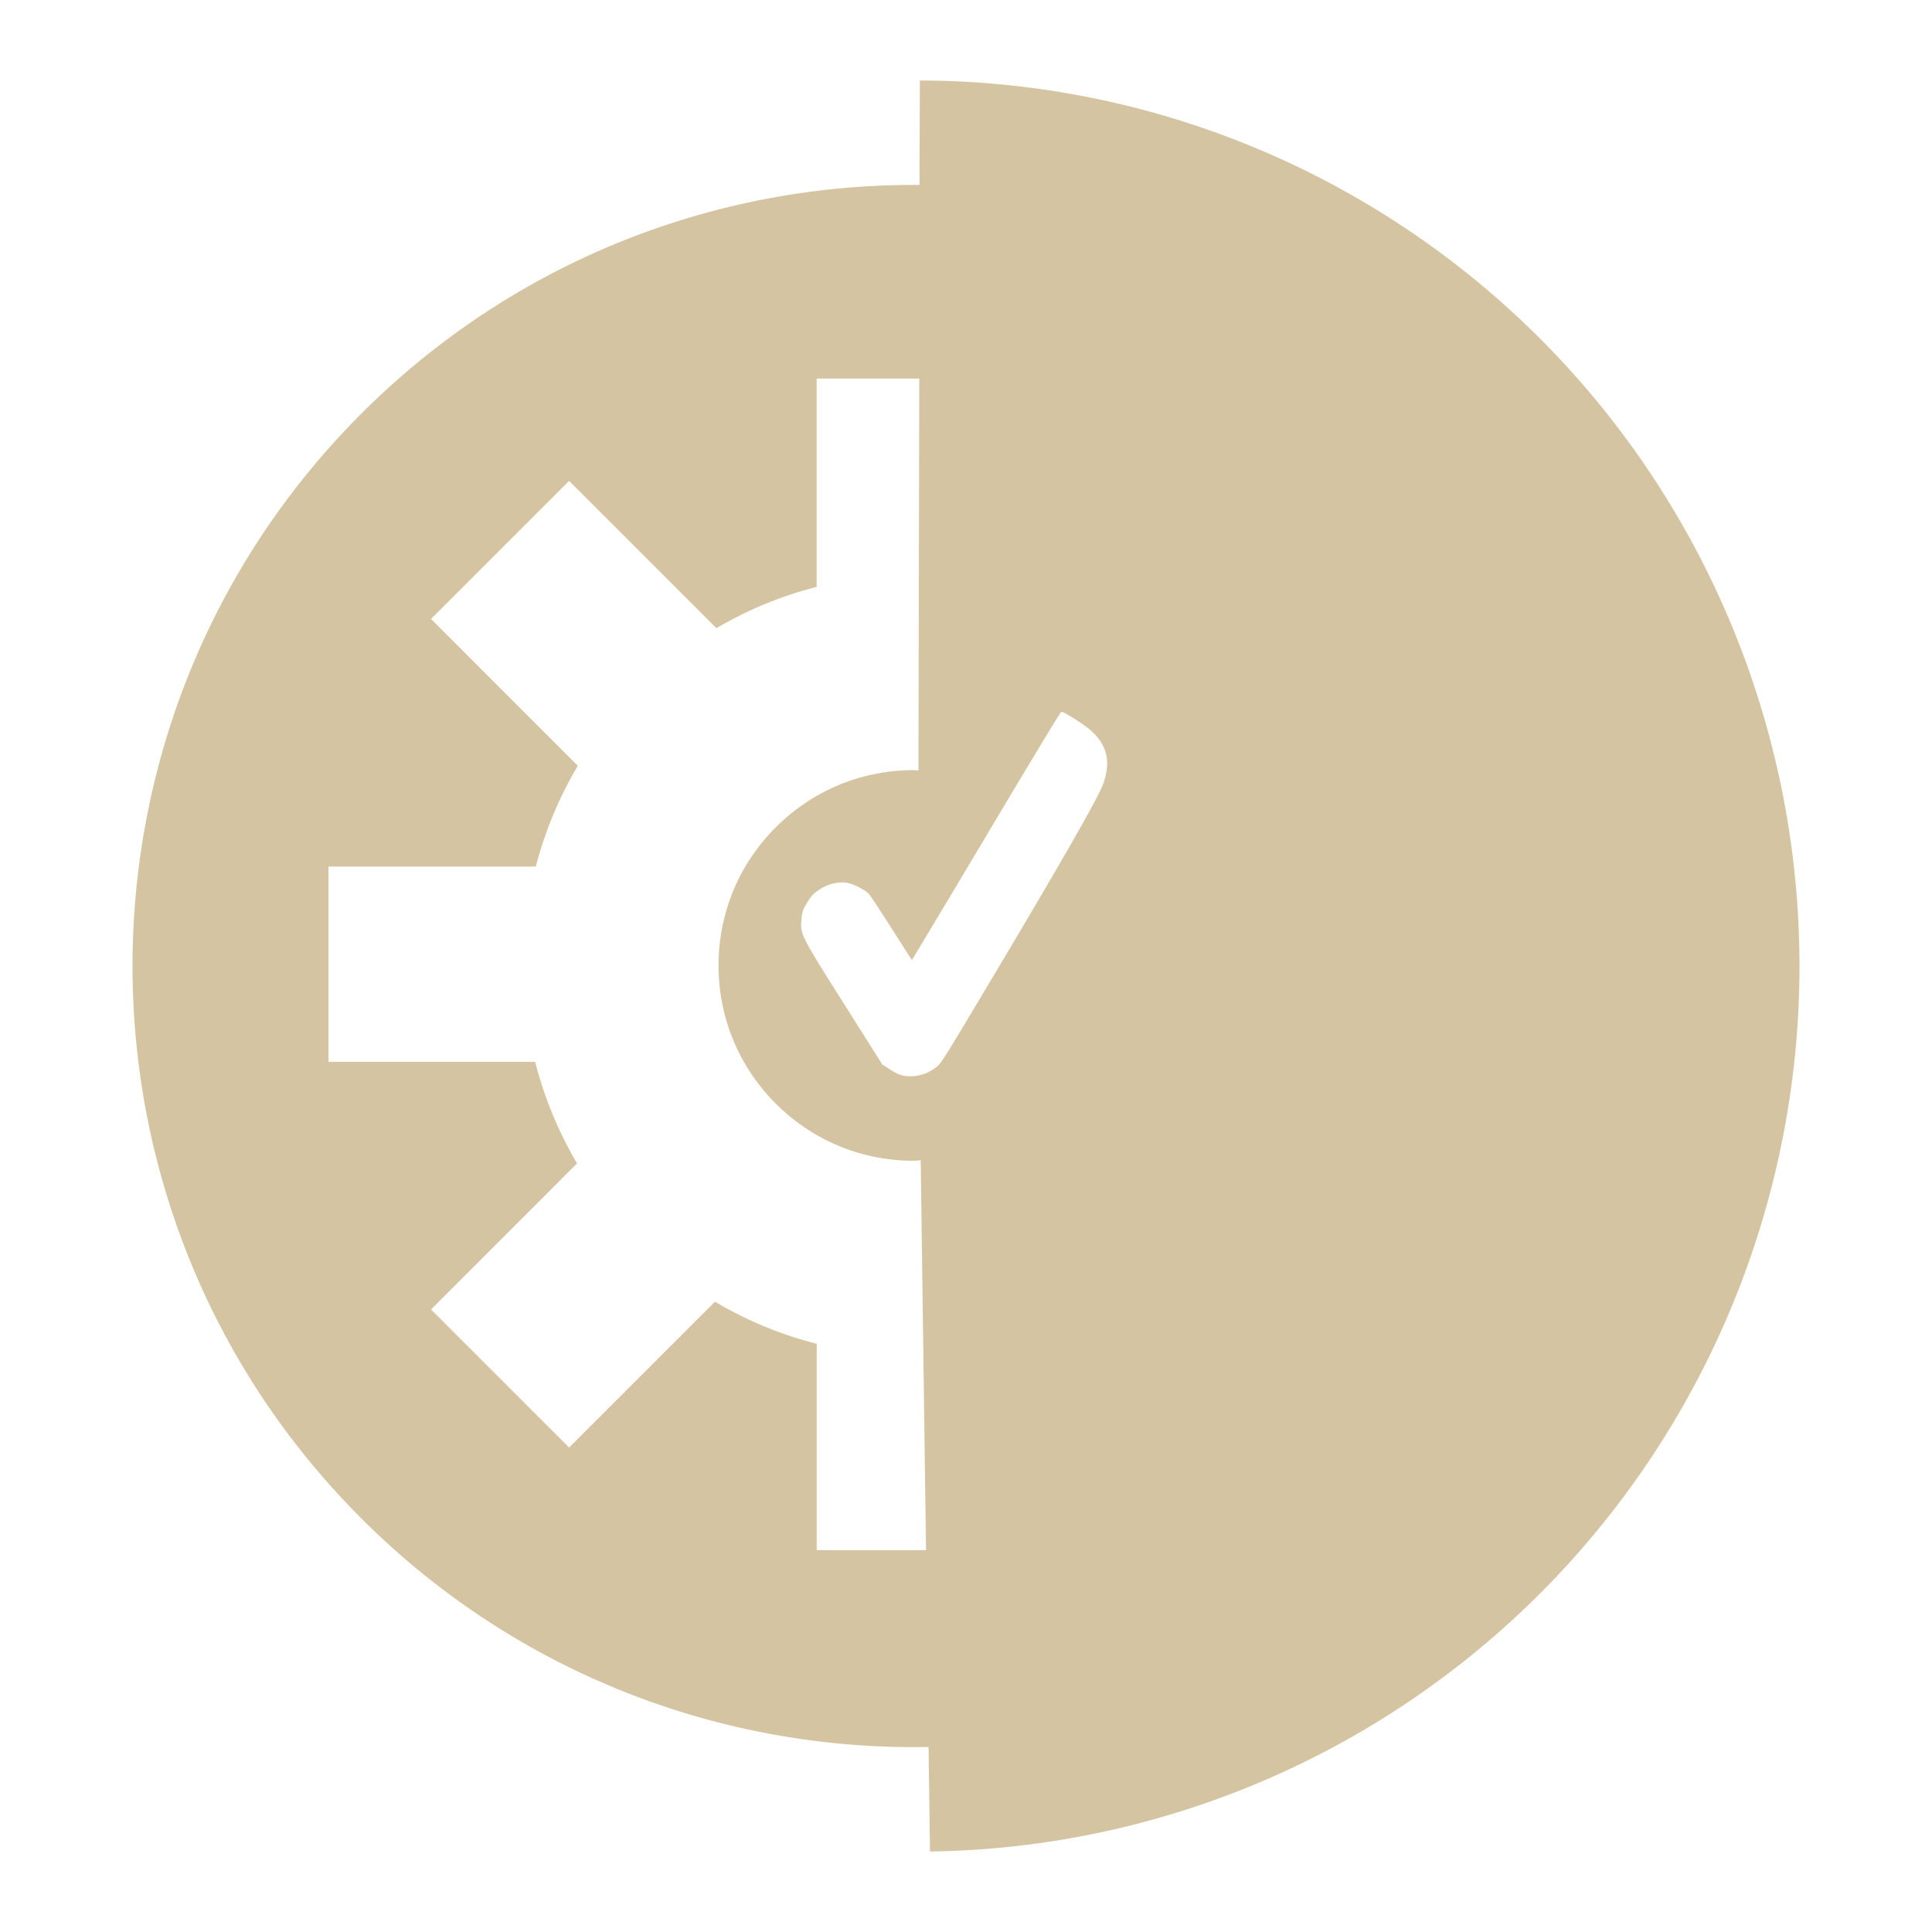 <svg xmlns="http://www.w3.org/2000/svg" xmlns:xlink="http://www.w3.org/1999/xlink" width="48" height="48">
  <defs id="acyl-settings">
    <linearGradient id="acyl-gradient" x1="0%" x2="0%" y1="0%" y2="100%">
      <stop offset="100%" style="stop-color:#D5C4A1;stop-opacity:1"/>
    </linearGradient>
    <g id="acyl-filter">
  </g>
    <g id="acyl-drawing">
      <path d="m 22.854,2 -0.01,2.595 c -5.015,-0.037 -10.04,1.855 -13.866,5.681 -7.581,7.581 -7.581,19.87 0,27.449 3.884,3.884 9.003,5.774 14.092,5.678 L 23.105,46 A 21.898,22.001 0 0 0 44.707,23.873 21.898,22.001 0 0 0 22.854,2 Z m -2.563,7.405 2.548,0 -0.02,9.739 c -0.039,0 -0.077,-0.01 -0.116,-0.01 -1.295,0 -2.514,0.505 -3.43,1.422 -0.917,0.916 -1.421,2.135 -1.421,3.431 0,1.296 0.505,2.514 1.421,3.431 0.916,0.917 2.135,1.421 3.431,1.421 0.057,0 0.114,-0.01 0.171,-0.01 l 0.132,9.684 -2.716,0 0,-5.127 C 19.402,33.16 18.553,32.809 17.764,32.34 l -3.624,3.624 -3.431,-3.431 3.628,-3.629 c -0.465,-0.788 -0.816,-1.636 -1.04,-2.523 l -5.137,0 0,-4.851 5.152,0 c 0.229,-0.881 0.579,-1.722 1.045,-2.504 l -3.648,-3.649 3.431,-3.43 3.66,3.66 c 0.778,-0.458 1.615,-0.803 2.49,-1.026 l 0,-5.182 z m 6.074,8.279 c 0.054,-0.015 0.597,0.333 0.762,0.487 0.383,0.359 0.471,0.748 0.289,1.286 -0.106,0.313 -0.956,1.806 -2.558,4.494 -1.463,2.454 -1.47,2.464 -1.597,2.563 -0.239,0.185 -0.529,0.261 -0.812,0.211 -0.093,-0.017 -0.19,-0.061 -0.33,-0.151 l -0.199,-0.128 -0.962,-1.523 c -1.066,-1.687 -1.08,-1.714 -1.045,-2.086 0.017,-0.188 0.033,-0.234 0.139,-0.409 0.102,-0.17 0.144,-0.215 0.294,-0.319 0.196,-0.136 0.442,-0.203 0.66,-0.181 0.173,0.017 0.486,0.173 0.589,0.291 0.041,0.047 0.295,0.434 0.564,0.858 0.27,0.424 0.493,0.773 0.497,0.776 0,0 0.833,-1.383 1.842,-3.078 1.009,-1.695 1.849,-3.087 1.867,-3.091 z" id="path-main"/>
    </g>
  </defs>
  <g id="acyl-visual">
    <use id="visible1" style="fill:url(#acyl-gradient)" xlink:href="#acyl-drawing"/>
  </g>
</svg>
